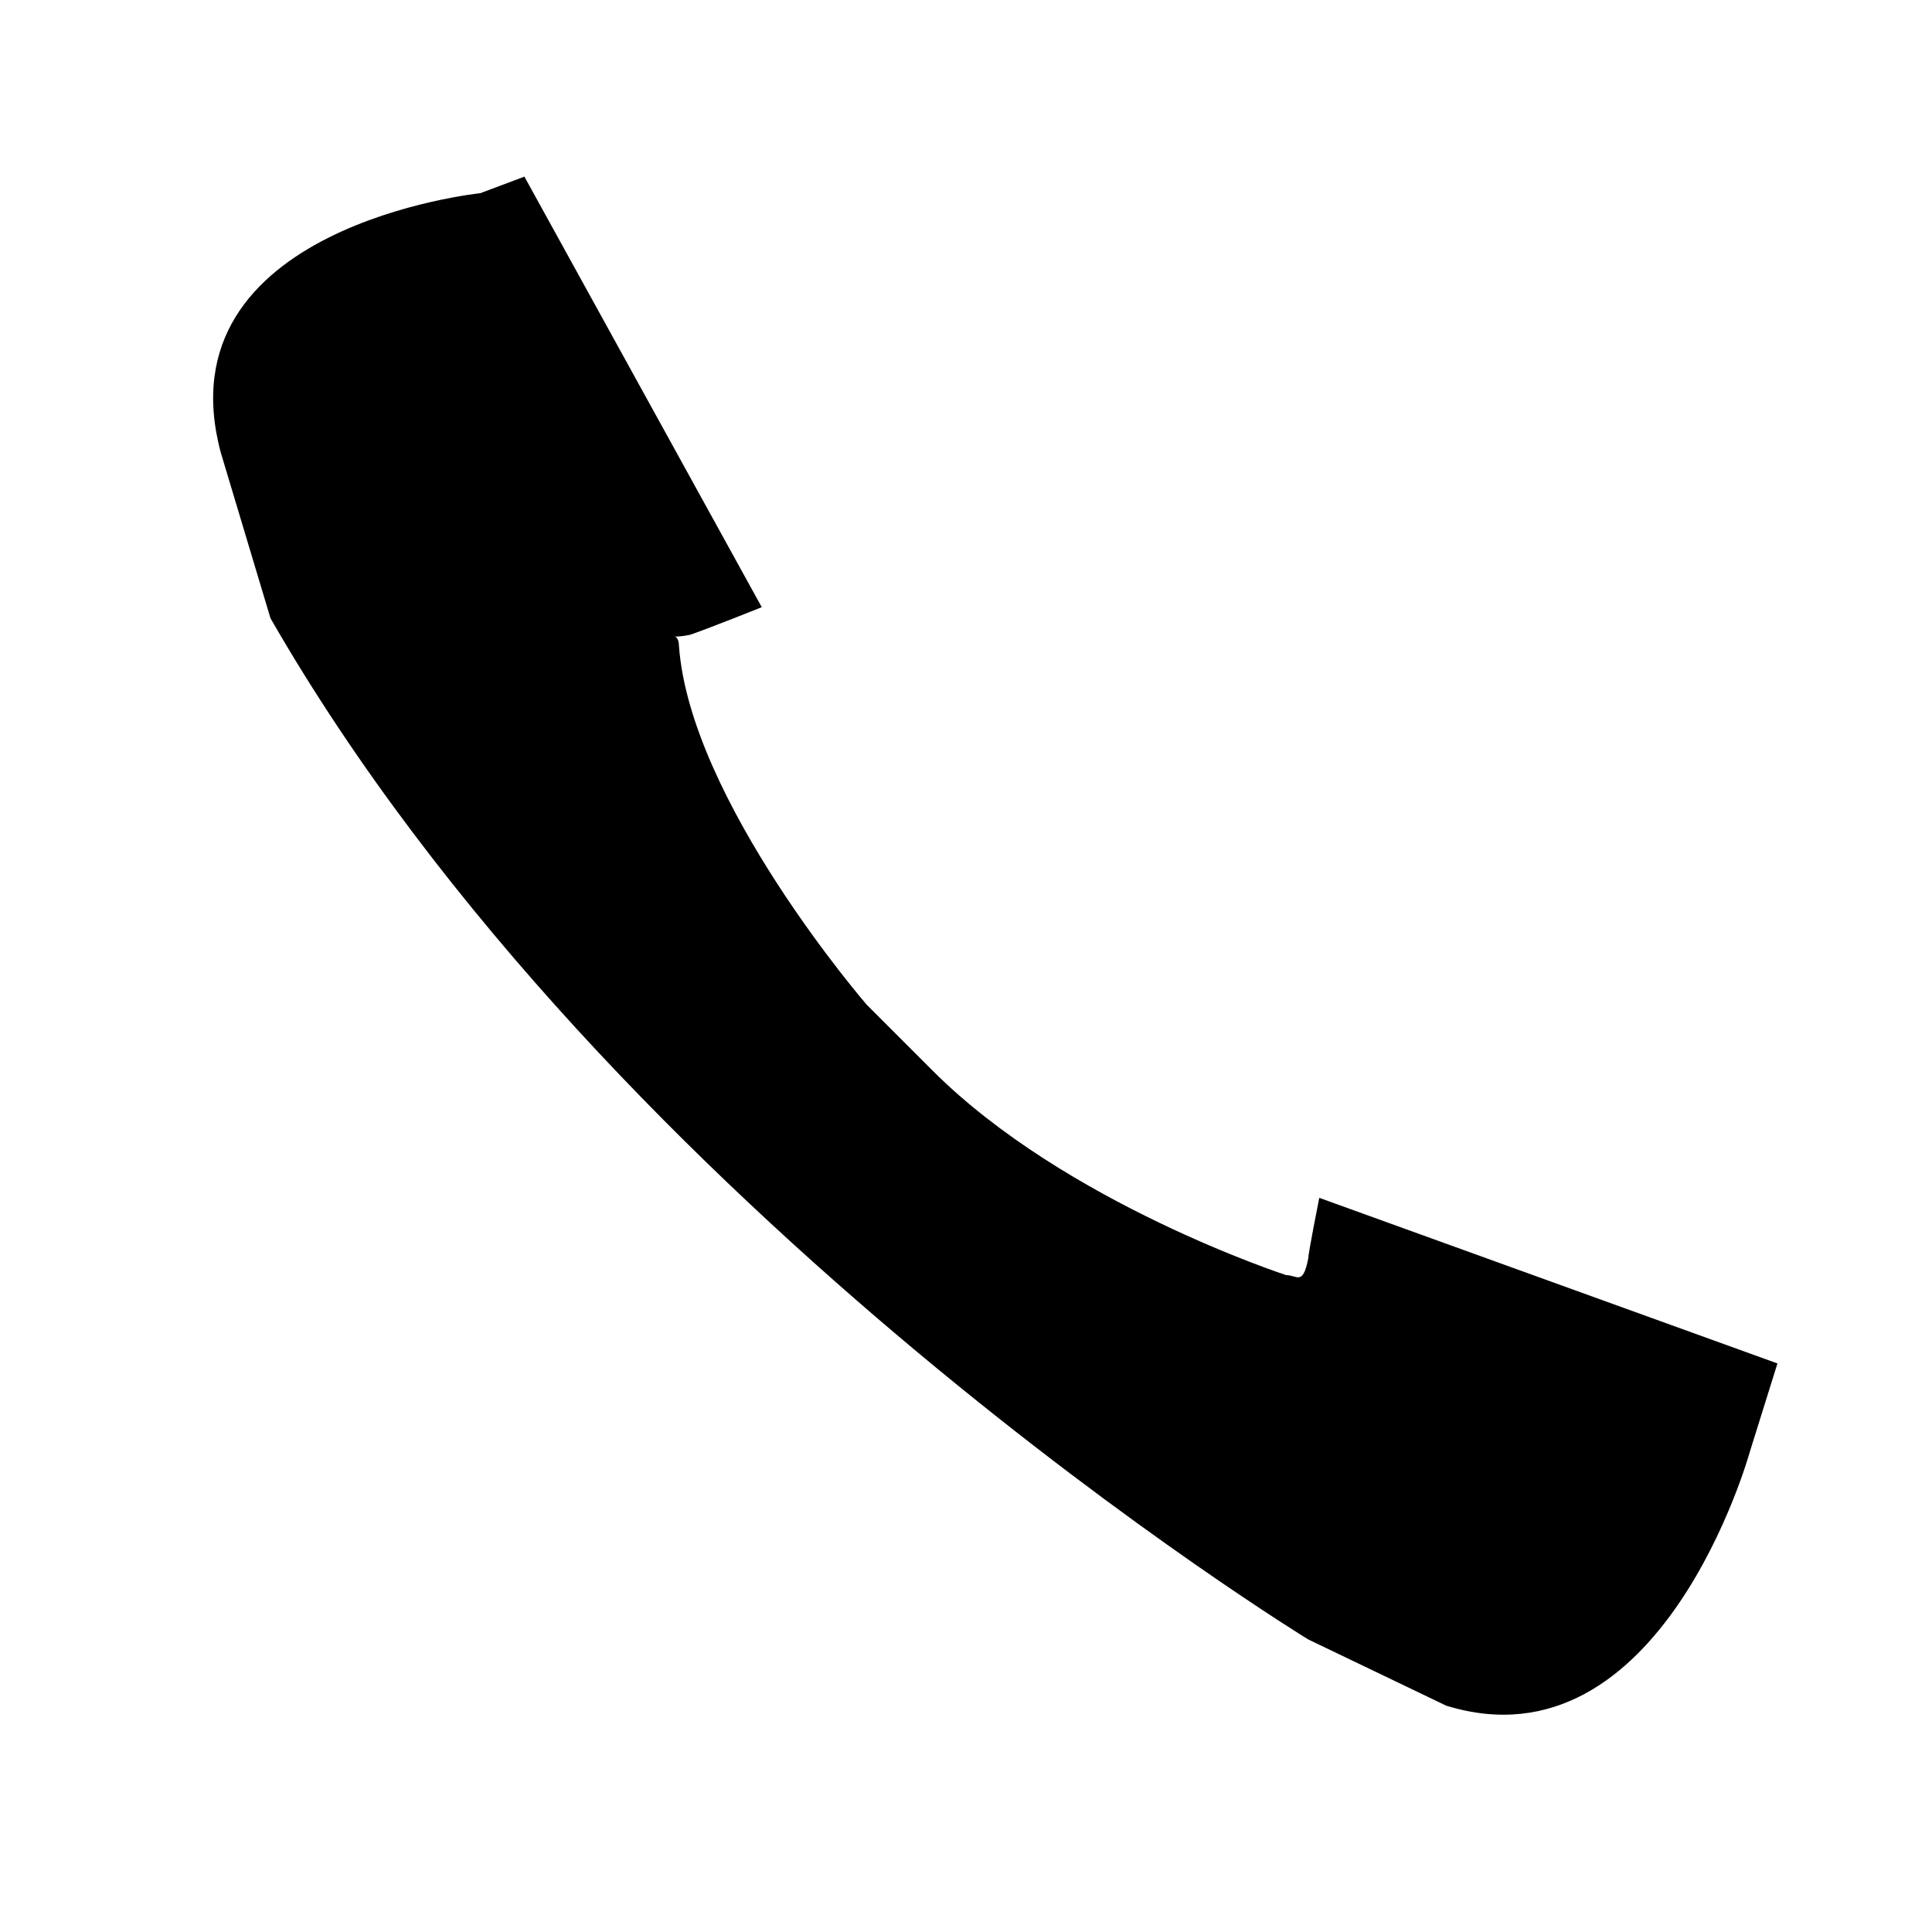 <?xml version="1.0" encoding="utf-8"?>
<!-- Generator: Adobe Illustrator 21.0.2, SVG Export Plug-In . SVG Version: 6.00 Build 0)  -->
<svg version="1.1" id="图层_1" xmlns="http://www.w3.org/2000/svg" xmlns:xlink="http://www.w3.org/1999/xlink" x="0px" y="0px"
	 viewBox="0 0 35 35" style="enable-background:new 0 0 35 35;" xml:space="preserve">
<style type="text/css">
	.st0{fill-rule:evenodd;clip-rule:evenodd;}
</style>
<path class="st0" d="M23.9,21.7c0,0-0.2,1-0.2,1.1c-0.1,0.5-0.2,0.3-0.4,0.3c0,0-4-1.3-6.4-3.7l-1.2-1.2c0,0-3.2-3.7-3.4-6.5
	c0-0.3-0.3-0.1,0.2-0.2c0.3-0.1,1.3-0.5,1.3-0.5L9.5,3.2L8.7,3.5c0,0-5.8,0.6-4.7,4.7l0.9,3C11.1,22,23.7,29.7,23.7,29.7l2.5,1.2
	c3.9,1.2,5.5-4.6,5.5-4.6l0.5-1.6L23.9,21.7L23.9,21.7z"/>
</svg>
